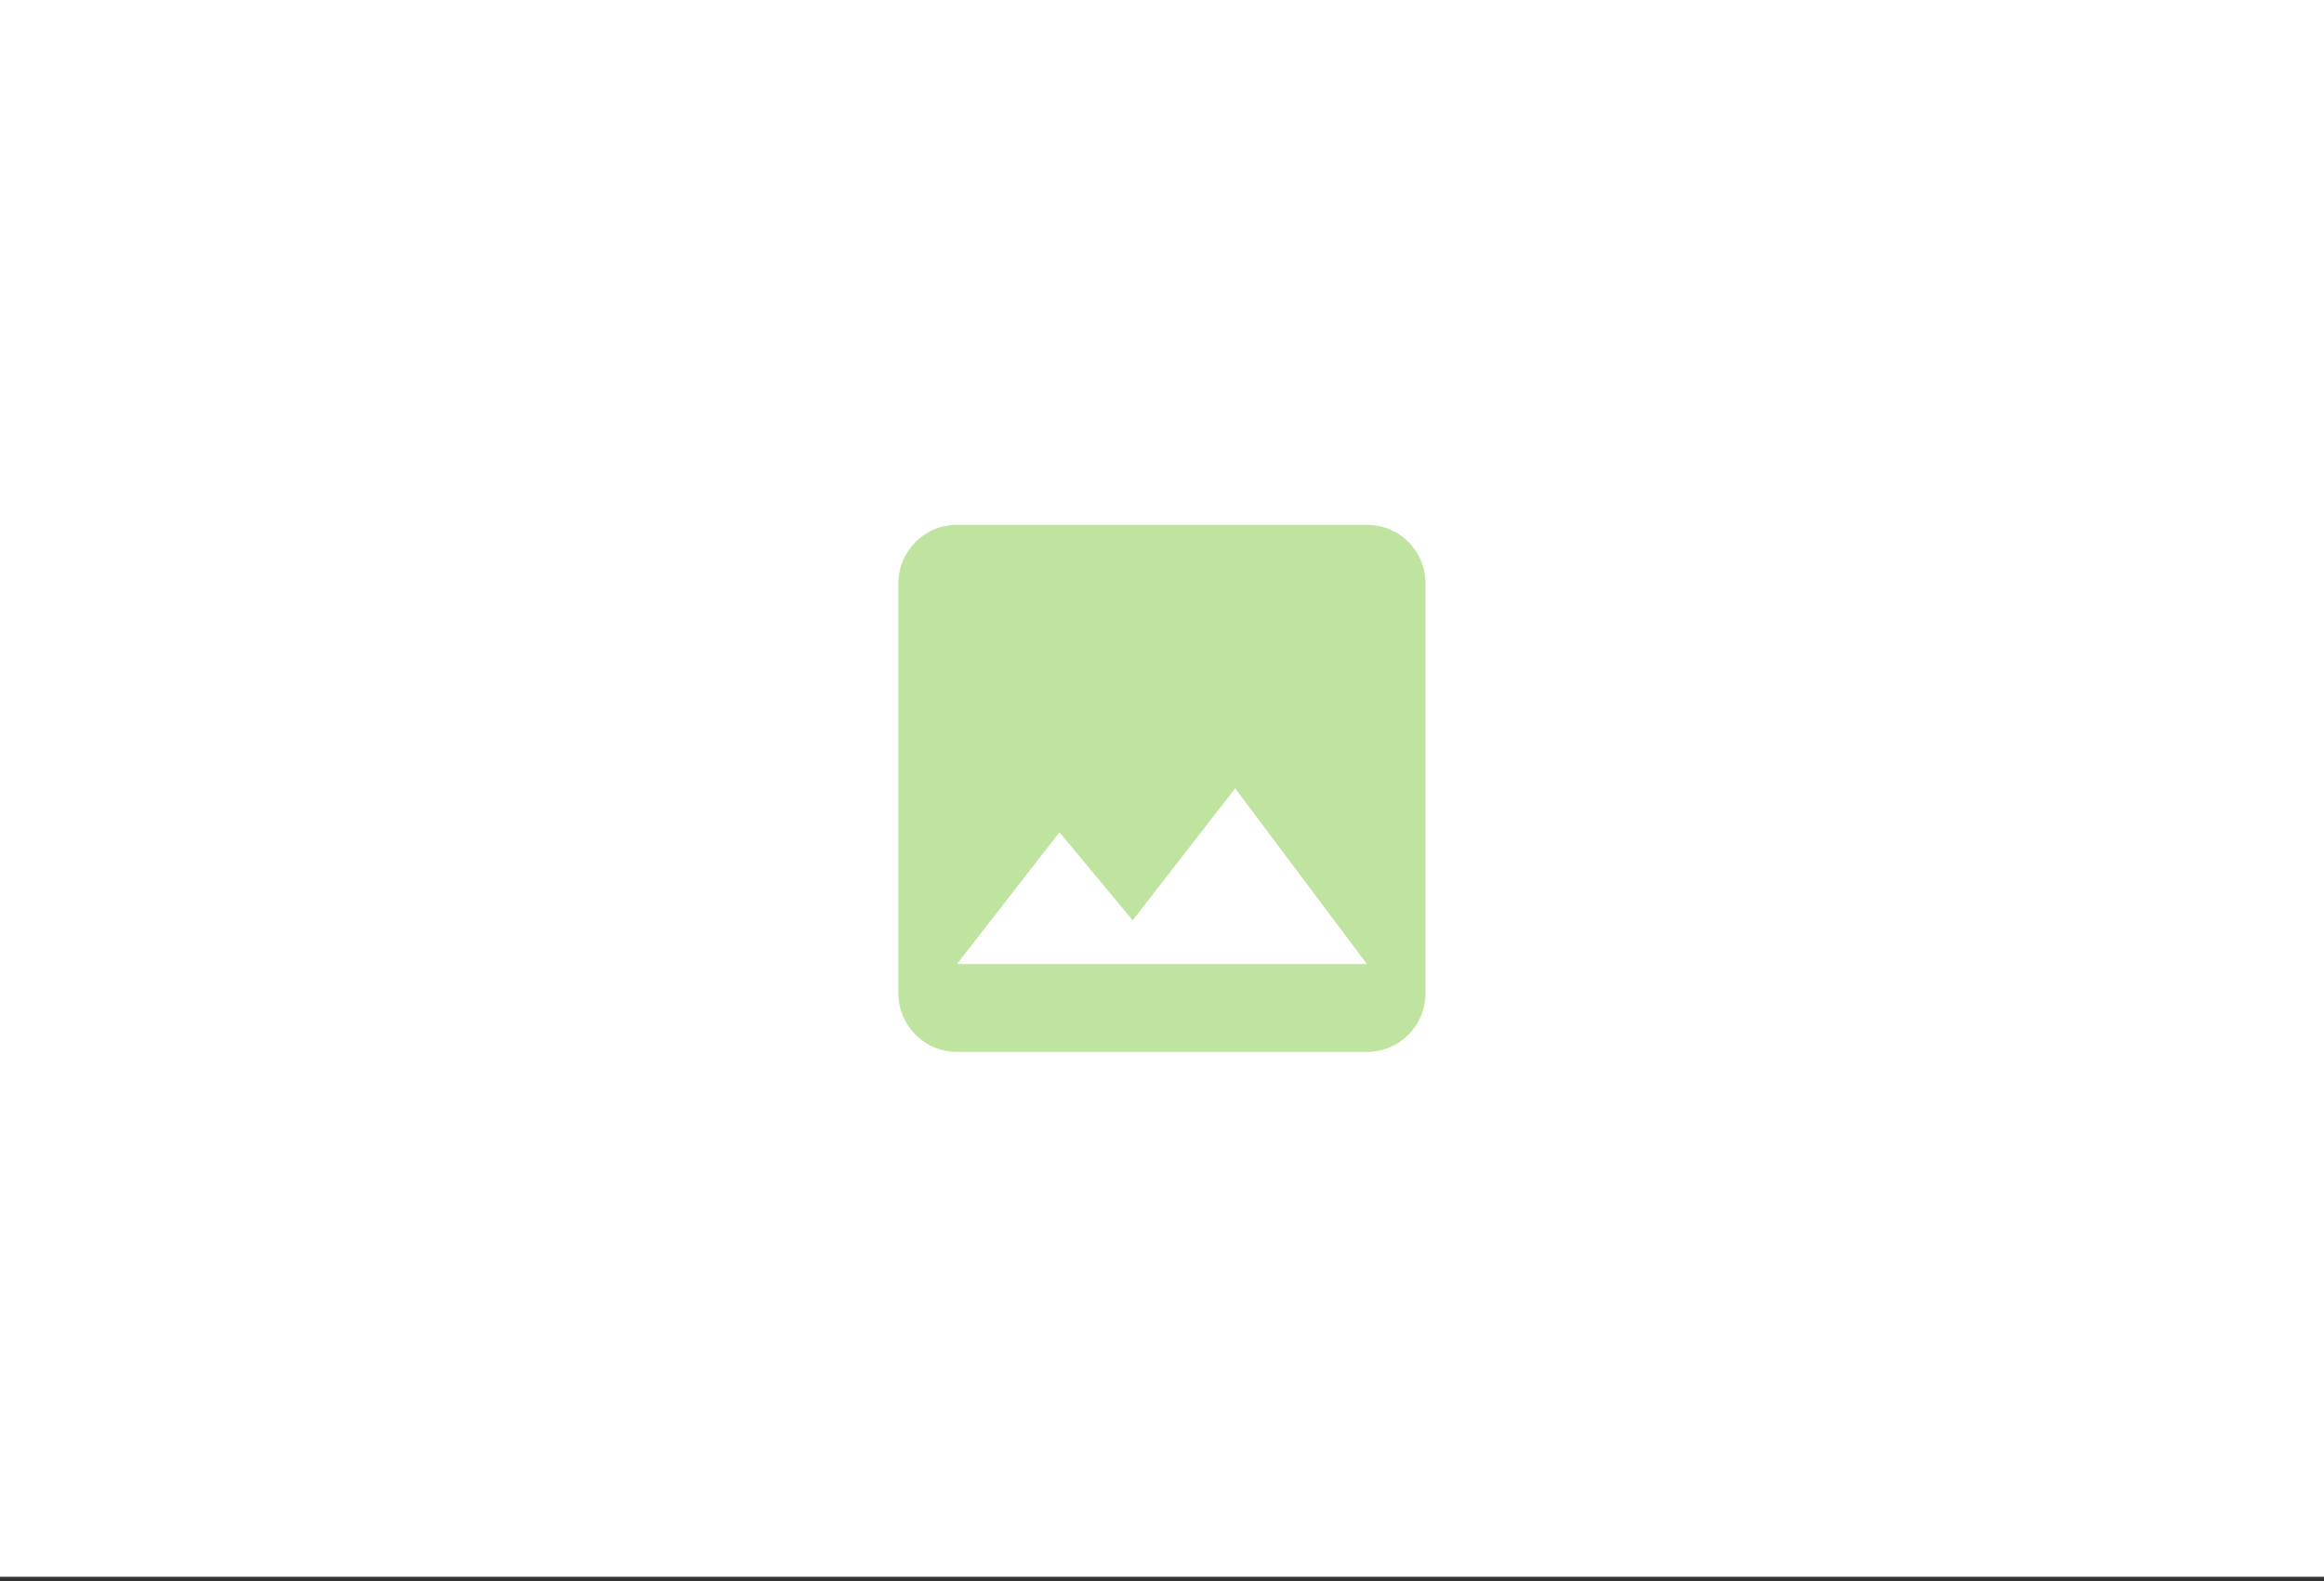 <?xml version="1.0" encoding="UTF-8" standalone="no"?>
<!DOCTYPE svg PUBLIC "-//W3C//DTD SVG 1.1//EN" "http://www.w3.org/Graphics/SVG/1.1/DTD/svg11.dtd">
<svg width="100%" height="100%" viewBox="0 0 216 147" version="1.1" xmlns="http://www.w3.org/2000/svg" xmlns:xlink="http://www.w3.org/1999/xlink" xml:space="preserve" xmlns:serif="http://www.serif.com/" style="fill-rule:evenodd;clip-rule:evenodd;stroke-linejoin:round;stroke-miterlimit:2;">
    <rect x="0" y="0" width="216" height="147" fill="#333333" stroke="none"/>
    <g transform="matrix(1,0,0,1,280,0)">
        <g id="default-image" serif:id="default image">
            <rect x="-280" y="0" width="216" height="146.574" style="fill:none;"/>
            <g transform="matrix(1,0,0,1,-280,0)">
                <rect x="0" y="0" width="216" height="146.574" style="fill:white;"/>
            </g>
            <g id="file-image-box" transform="matrix(2.722,0,0,2.722,-204.665,40.625)">
                <path d="M8.499,13.498L10.999,16.504L14.499,11.998L18.999,17.998L4.999,17.998M20.999,18.998L20.999,4.998C20.999,3.893 20.103,2.998 18.999,2.998L4.999,2.998C3.895,2.998 2.999,3.893 2.999,4.998L2.999,18.998C2.999,20.103 3.895,20.998 4.999,20.998L18.999,20.998C20.103,20.998 20.999,20.103 20.999,18.998Z" style="fill:rgb(119,199,54);fill-opacity:0.48;fill-rule:nonzero;"/>
            </g>
        </g>
    </g>
</svg>
